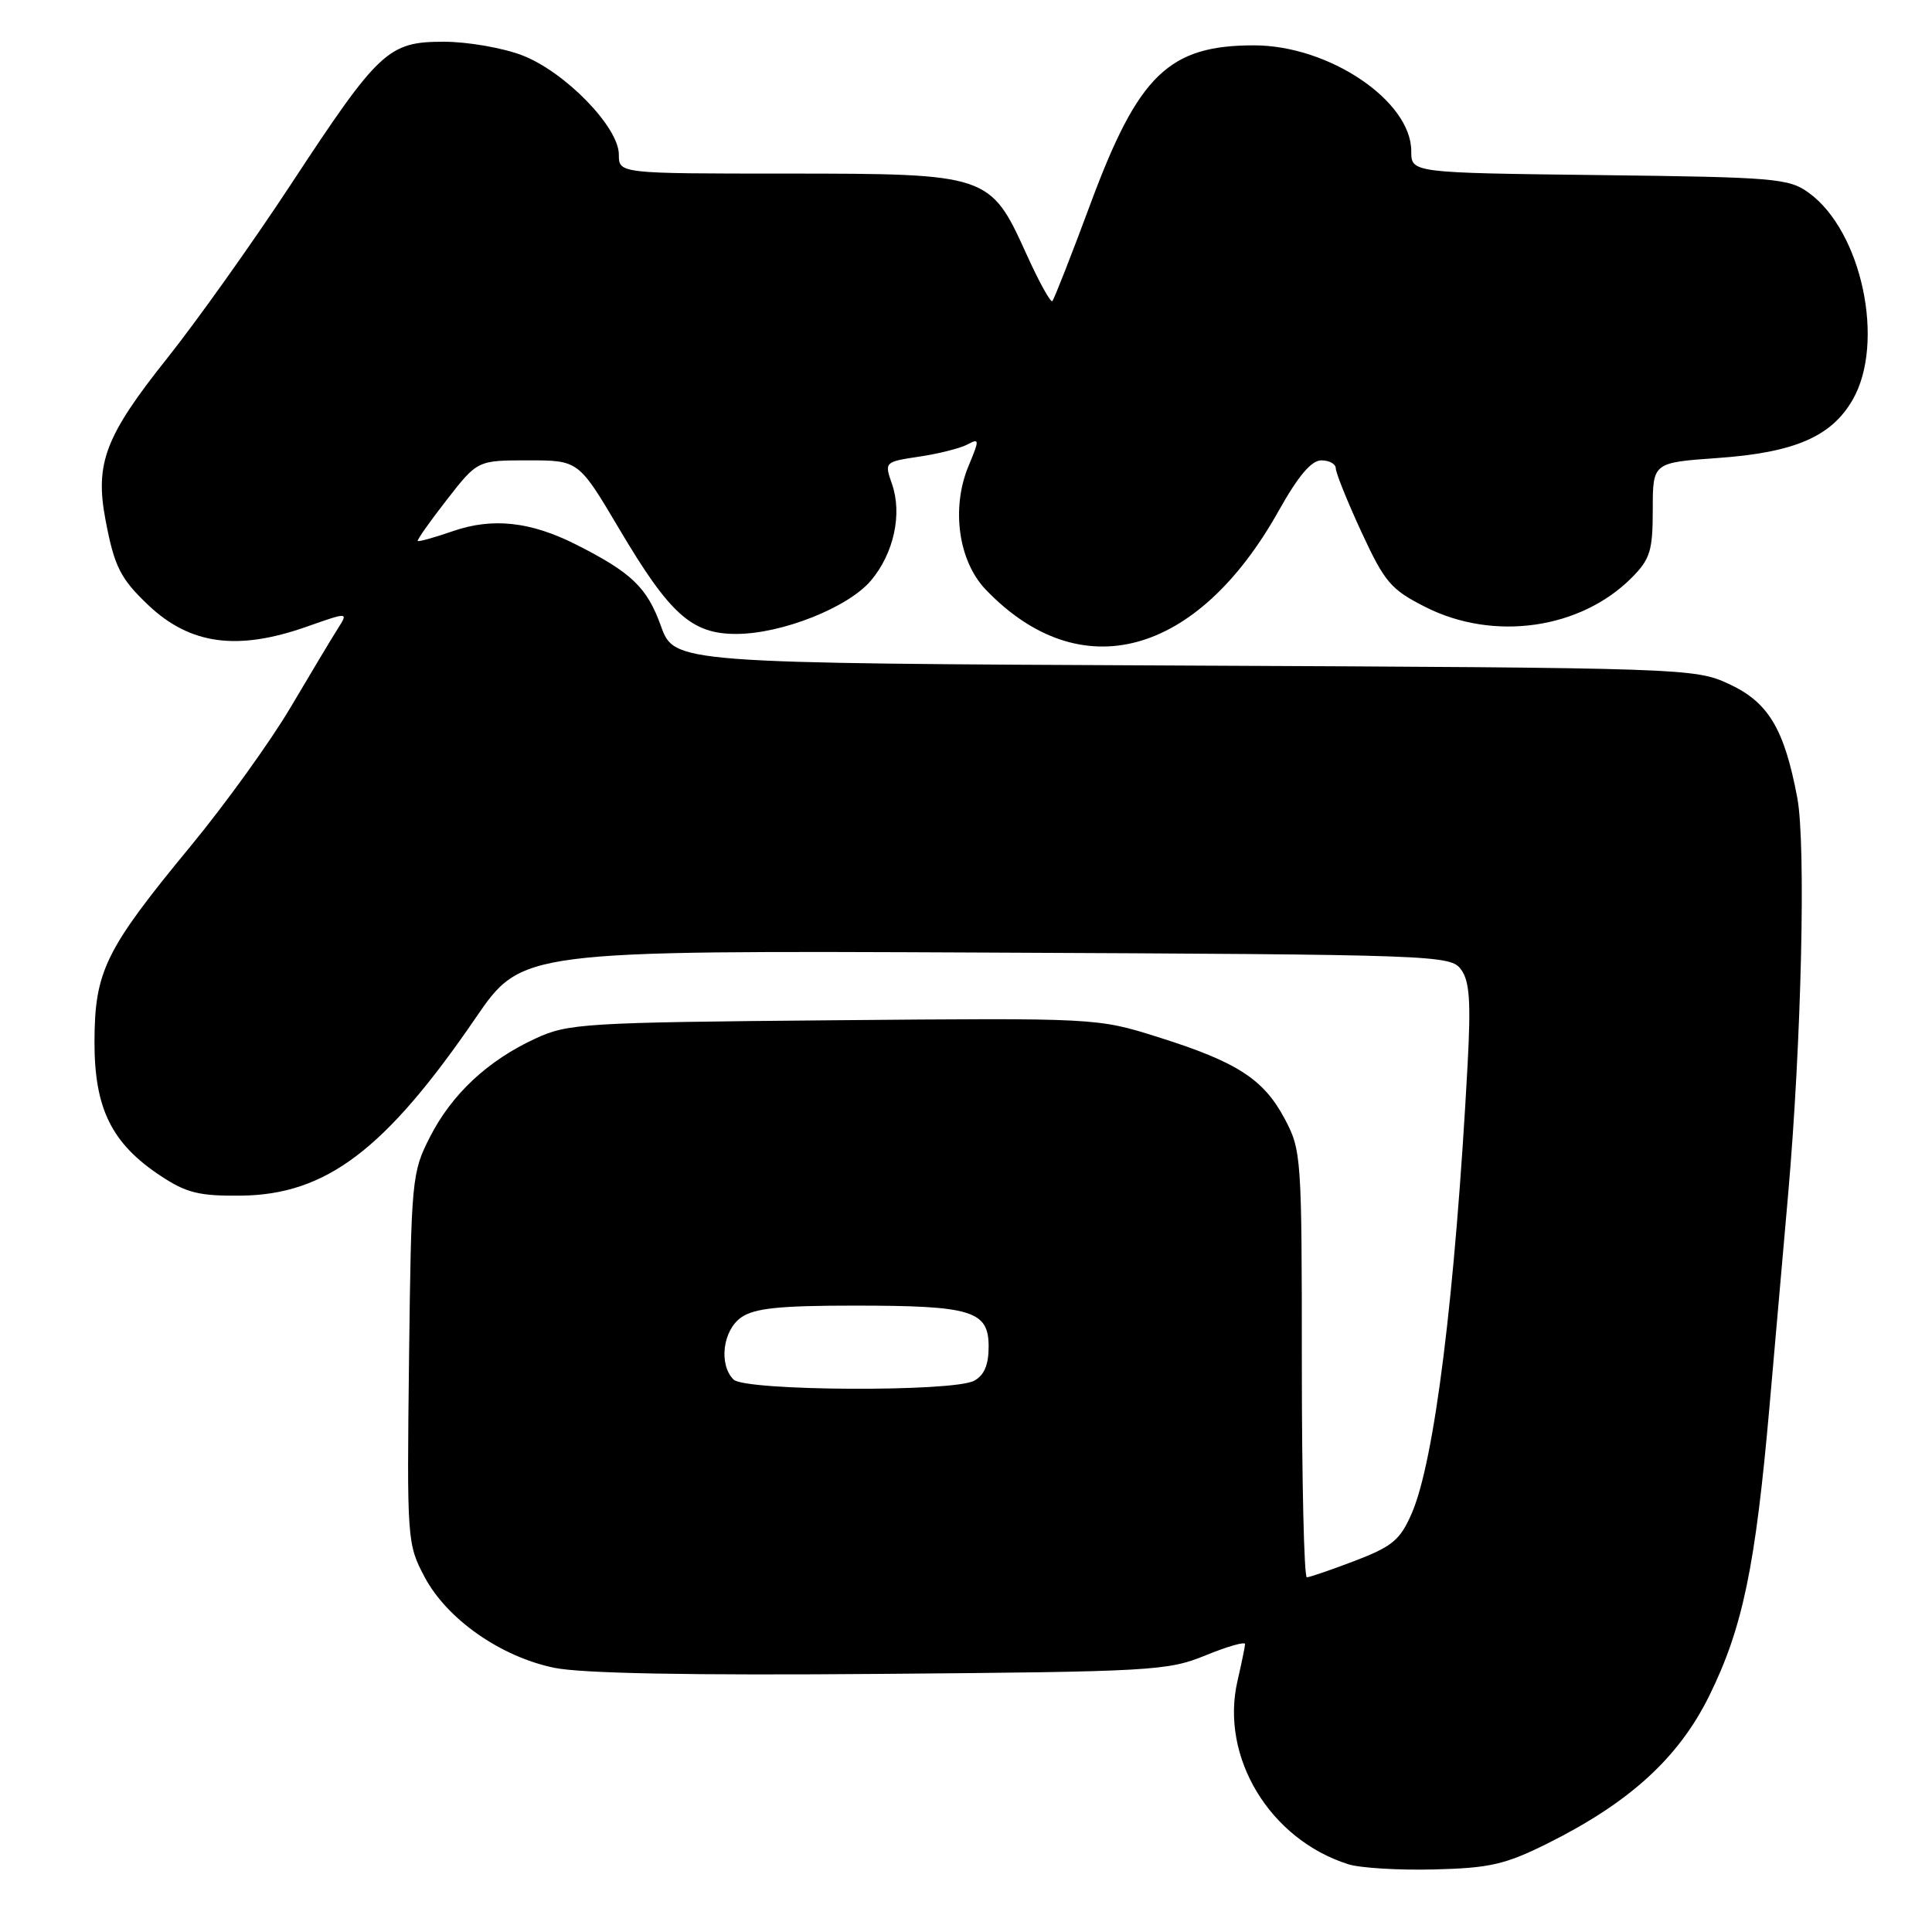 <?xml version="1.0" encoding="UTF-8" standalone="no"?>
<!DOCTYPE svg PUBLIC "-//W3C//DTD SVG 1.1//EN" "http://www.w3.org/Graphics/SVG/1.1/DTD/svg11.dtd" >
<svg xmlns="http://www.w3.org/2000/svg" xmlns:xlink="http://www.w3.org/1999/xlink" version="1.1" viewBox="0 0 256 256">
 <g >
 <path fill="currentColor"
d=" M 205.03 244.28 C 215.95 238.84 222.44 232.91 226.49 224.69 C 230.92 215.68 232.60 207.63 234.47 186.34 C 235.28 177.08 236.39 164.47 236.93 158.33 C 238.71 138.06 239.31 111.87 238.15 105.71 C 236.42 96.54 234.31 93.04 229.07 90.62 C 224.58 88.54 223.28 88.49 156.93 88.19 C 89.35 87.88 89.35 87.88 87.57 82.93 C 85.74 77.85 83.69 75.87 76.34 72.16 C 70.33 69.12 65.28 68.56 60.04 70.37 C 57.59 71.22 55.48 71.81 55.35 71.68 C 55.23 71.56 56.96 69.10 59.20 66.23 C 63.27 61.00 63.27 61.00 69.97 61.00 C 76.67 61.00 76.67 61.00 82.06 70.10 C 88.75 81.40 91.64 84.00 97.54 84.00 C 103.58 84.00 112.40 80.50 115.42 76.91 C 118.44 73.32 119.58 68.09 118.19 64.13 C 117.18 61.21 117.19 61.20 121.84 60.50 C 124.40 60.12 127.27 59.39 128.20 58.89 C 129.79 58.04 129.80 58.23 128.35 61.71 C 126.01 67.29 126.98 74.33 130.61 78.12 C 143.12 91.19 158.62 87.02 169.44 67.67 C 172.02 63.07 173.76 61.00 175.09 61.00 C 176.14 61.00 177.00 61.48 177.00 62.07 C 177.00 62.65 178.53 66.45 180.40 70.50 C 183.48 77.16 184.30 78.12 188.87 80.43 C 197.93 85.02 209.46 83.37 216.25 76.51 C 218.66 74.07 219.00 72.95 219.00 67.51 C 219.00 61.30 219.00 61.30 227.58 60.69 C 237.77 59.97 242.65 57.87 245.47 53.00 C 249.84 45.46 246.72 30.67 239.68 25.55 C 237.04 23.63 235.22 23.48 211.93 23.20 C 187.00 22.90 187.00 22.90 187.00 20.03 C 187.00 13.37 176.11 6.03 166.22 6.01 C 154.89 5.99 150.84 9.90 144.50 26.99 C 141.95 33.86 139.67 39.66 139.44 39.90 C 139.21 40.13 137.65 37.31 135.99 33.63 C 131.21 23.09 130.96 23.01 104.25 23.00 C 82.00 23.00 82.00 23.00 82.00 20.48 C 82.00 16.83 74.84 9.49 69.17 7.32 C 66.60 6.34 61.94 5.53 58.81 5.53 C 51.43 5.53 50.23 6.65 38.50 24.50 C 33.44 32.20 26.07 42.55 22.13 47.50 C 13.94 57.78 12.56 61.40 13.98 68.89 C 15.15 75.08 15.95 76.67 19.66 80.19 C 25.19 85.42 31.44 86.27 40.61 83.05 C 46.17 81.09 46.17 81.09 44.76 83.30 C 43.99 84.51 41.18 89.20 38.51 93.72 C 35.84 98.24 29.89 106.50 25.29 112.08 C 13.95 125.83 12.55 128.67 12.52 138.00 C 12.50 146.88 14.77 151.50 21.30 155.82 C 24.71 158.07 26.40 158.49 31.93 158.43 C 43.22 158.30 51.05 152.37 63.02 134.89 C 69.15 125.94 69.15 125.94 130.66 126.22 C 190.48 126.49 192.20 126.55 193.60 128.47 C 194.73 130.01 194.91 132.70 194.47 140.97 C 192.81 171.72 190.08 193.61 187.05 200.56 C 185.53 204.05 184.48 204.92 179.55 206.81 C 176.40 208.01 173.52 209.00 173.16 209.00 C 172.80 209.00 172.50 196.29 172.50 180.75 C 172.50 153.22 172.44 152.39 170.21 148.21 C 167.41 142.97 163.90 140.71 153.44 137.42 C 145.37 134.88 145.37 134.88 110.44 135.19 C 77.38 135.48 75.26 135.61 70.95 137.61 C 64.63 140.53 59.88 144.96 56.97 150.66 C 54.57 155.36 54.49 156.20 54.20 180.00 C 53.91 204.05 53.95 204.59 56.25 208.94 C 59.21 214.53 66.30 219.51 73.43 220.99 C 77.06 221.74 91.38 222.01 116.68 221.80 C 152.71 221.51 154.75 221.39 159.75 219.34 C 162.64 218.16 164.99 217.49 164.98 217.85 C 164.96 218.21 164.51 220.41 163.97 222.75 C 161.65 232.82 168.25 243.73 178.65 247.02 C 180.22 247.52 185.34 247.83 190.03 247.71 C 197.38 247.53 199.44 247.06 205.03 244.28 Z  M 97.20 182.80 C 95.21 180.81 95.77 176.27 98.22 174.56 C 99.95 173.35 103.27 173.00 113.16 173.00 C 128.79 173.00 131.00 173.67 131.00 178.44 C 131.00 180.87 130.41 182.24 129.07 182.96 C 126.26 184.47 98.72 184.32 97.20 182.80 Z "/>
</g>
</svg>